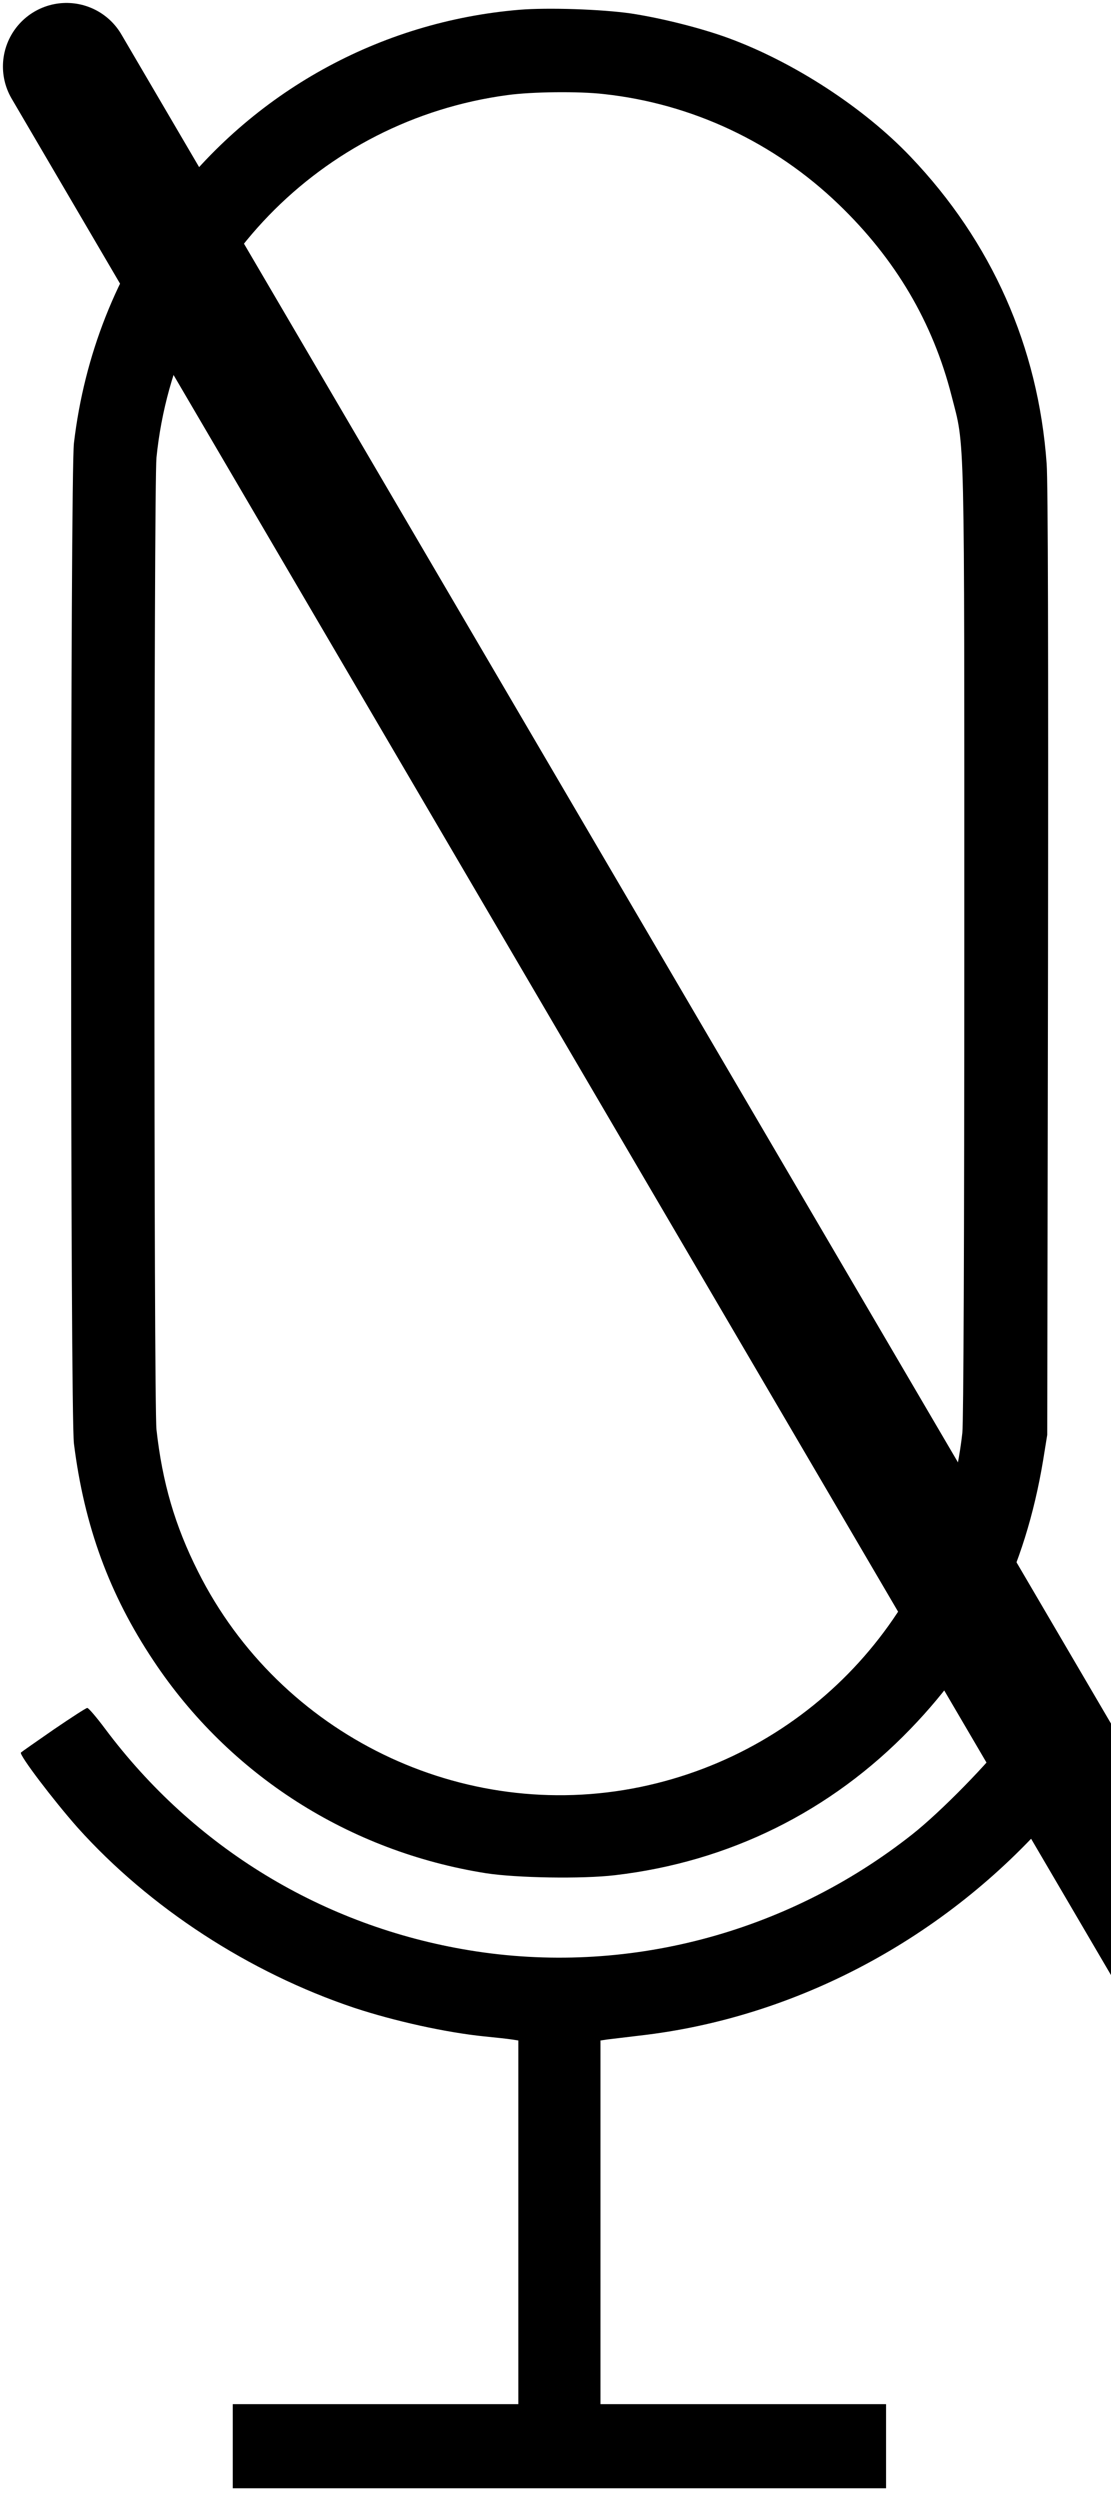 <?xml version="1.0" standalone="no"?>
<!DOCTYPE svg PUBLIC "-//W3C//DTD SVG 20010904//EN"
"http://www.w3.org/TR/2001/REC-SVG-20010904/DTD/svg10.dtd">
<svg version="1.0" xmlns="http://www.w3.org/2000/svg"
    width="568pt" height="1278pt" viewBox="0 0 568 1278"
    preserveAspectRatio="xMidYMid meet">
    <line x1="34" y1="34" x2="600" y2="1000" stroke-linecap="round" style="stroke:rgb(0,0,0);stroke-width:65;" />
    <g transform="translate(0,1278) scale(0.1,-0.1)"
        fill="#000000" stroke="none">

        <path d="M2655 12730 c-715 -60 -1365 -421 -1795 -995 -264 -352 -429 -771
            -482 -1220 -19 -163 -19 -4962 0 -5115 53 -422 181 -771 407 -1110 388 -584
            1000 -975 1700 -1086 156 -24 491 -30 659 -10 583 68 1103 325 1511 748 371
            384 586 820 678 1373 l21 130 4 2410 c2 1592 0 2459 -7 2555 -43 598 -281
            1134 -696 1569 -239 251 -596 483 -930 606 -139 51 -341 102 -498 126 -153 22
            -427 31 -572 19z m433 -431 c450 -49 871 -247 1200 -564 290 -279 481 -602
            577 -979 69 -269 65 -118 65 -2794 0 -1554 -4 -2449 -10 -2507 -101 -899 -762
            -1627 -1646 -1810 -909 -188 -1842 265 -2261 1100 -119 236 -183 457 -213 727
            -14 134 -14 4826 0 4969 97 959 838 1725 1795 1853 124 17 364 20 493 5z" />
        <path d="M275 3939 c-88 -61 -164 -114 -168 -118 -11 -11 167 -245 290 -384
            367 -409 877 -741 1414 -921 206 -68 468 -126 664 -146 61 -6 125 -13 143 -16
            l32 -5 0 -929 0 -930 -730 0 -730 0 0 -215 0 -215 1670 0 1670 0 0 215 0 215
            -730 0 -730 0 0 930 0 929 33 5 c17 2 93 11 167 20 801 91 1564 498 2111 1126
            83 95 229 292 223 301 -6 11 -345 242 -348 237 -1 -1 -42 -57 -91 -123 -106
            -143 -356 -398 -502 -513 -644 -508 -1467 -723 -2263 -592 -749 123 -1408 524
            -1863 1133 -44 59 -85 107 -91 106 -6 0 -83 -50 -171 -110z" />
    </g>
</svg>